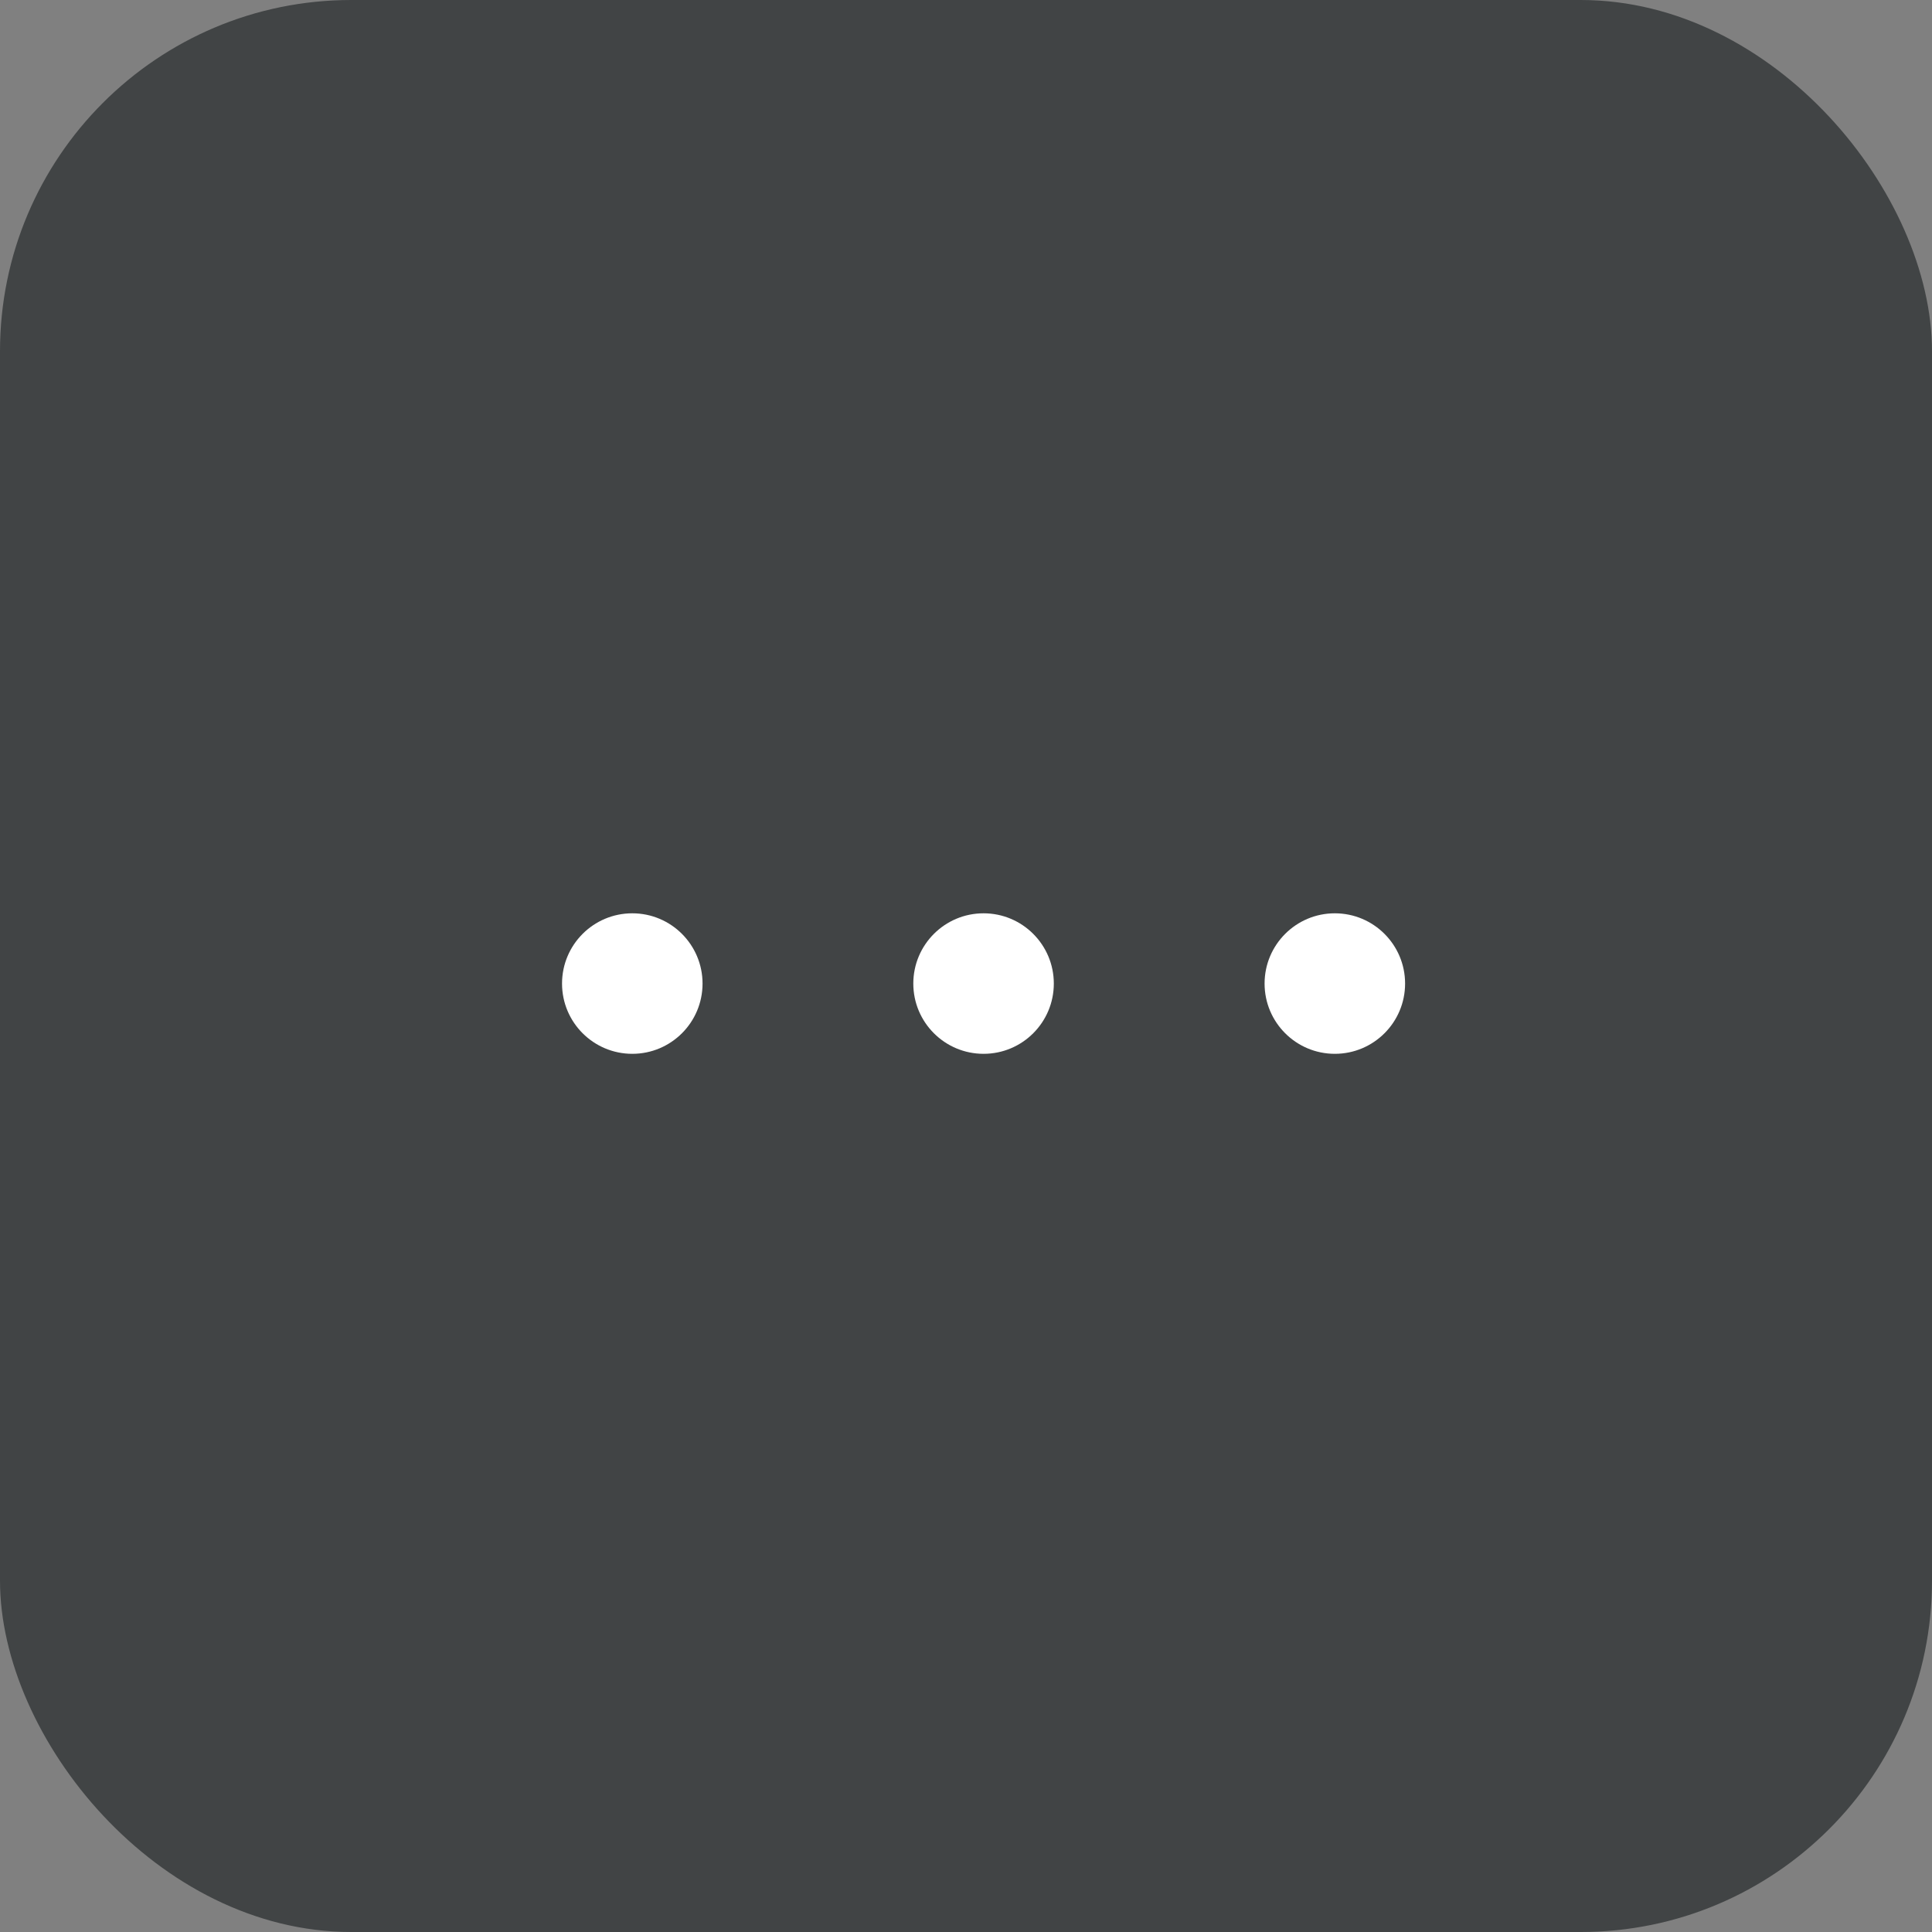 <svg xmlns="http://www.w3.org/2000/svg" width="55" height="55" viewBox="0 0 55 55">
  <rect x="0" y="0" width="55" height="55" fill="#808080" stroke="none"/>
  <g id="store_category_etc_o" transform="translate(-1525 -784)">
    <rect id="사각형_633" data-name="사각형 633" width="55" height="55" rx="10" transform="translate(1525 784)" fill="#414445"/>
    <circle id="타원_254" data-name="타원 254" cx="2" cy="2" r="2" transform="translate(1541 810)" fill="#fff"/>
    <circle id="타원_255" data-name="타원 255" cx="2" cy="2" r="2" transform="translate(1551 810)" fill="#fff"/>
    <circle id="타원_256" data-name="타원 256" cx="2" cy="2" r="2" transform="translate(1561 810)" fill="#fff"/>
  </g>
</svg>
